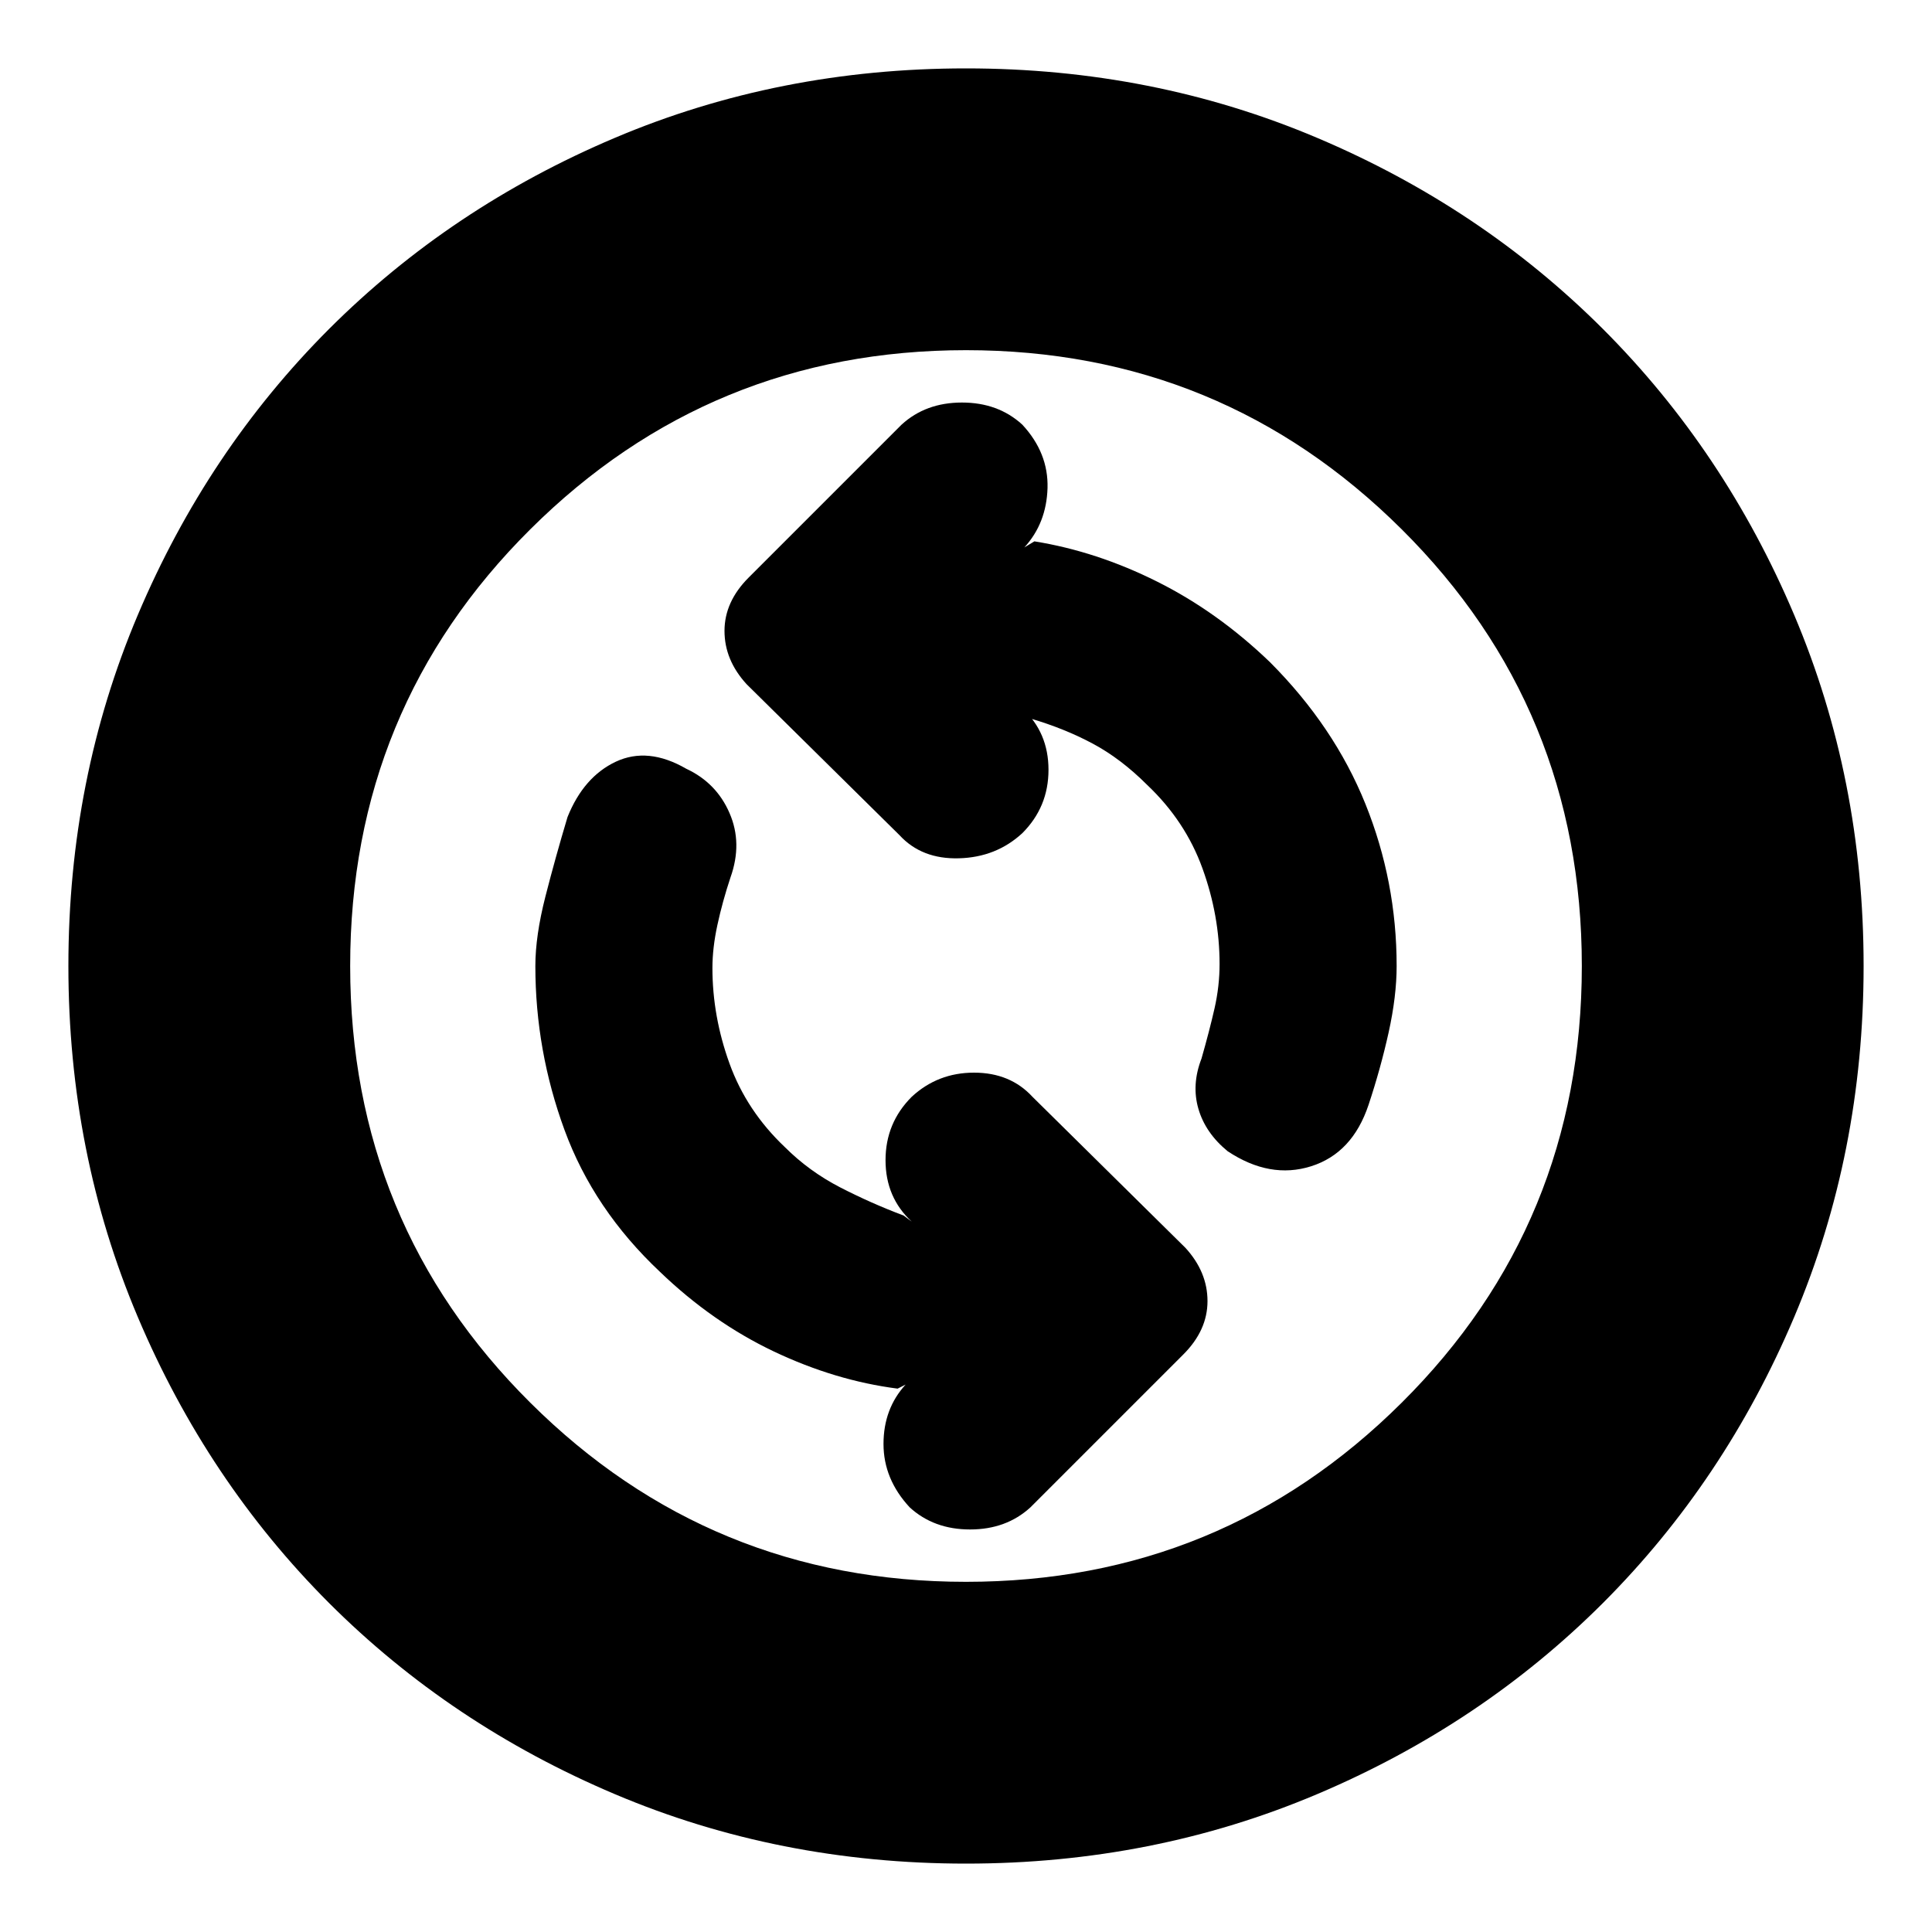 <svg xmlns="http://www.w3.org/2000/svg" height="20" width="20"><path d="M12.708 11.917Q13.146 12.208 13.573 12.073Q14 11.938 14.167 11.438Q14.292 11.062 14.375 10.688Q14.458 10.312 14.458 10Q14.458 9.125 14.135 8.323Q13.812 7.521 13.146 6.854Q12.604 6.333 11.979 6.021Q11.354 5.708 10.708 5.604L10.604 5.667Q10.833 5.417 10.844 5.052Q10.854 4.688 10.583 4.396Q10.333 4.167 9.958 4.167Q9.583 4.167 9.333 4.396L7.75 5.979Q7.5 6.229 7.5 6.531Q7.5 6.833 7.729 7.083L9.312 8.646Q9.542 8.896 9.927 8.885Q10.312 8.875 10.583 8.625Q10.854 8.354 10.854 7.969Q10.854 7.583 10.583 7.333L10.667 7.438Q11.021 7.542 11.312 7.698Q11.604 7.854 11.875 8.125Q12.271 8.5 12.448 8.99Q12.625 9.479 12.625 9.979Q12.625 10.208 12.573 10.438Q12.521 10.667 12.438 10.958Q12.333 11.229 12.406 11.479Q12.479 11.729 12.708 11.917ZM9.417 15.604Q9.667 15.833 10.042 15.833Q10.417 15.833 10.667 15.604L12.25 14.021Q12.5 13.771 12.5 13.469Q12.5 13.167 12.271 12.917L10.688 11.354Q10.458 11.104 10.083 11.104Q9.708 11.104 9.438 11.354Q9.167 11.625 9.167 12.01Q9.167 12.396 9.438 12.646L9.354 12.583Q9.021 12.458 8.698 12.292Q8.375 12.125 8.125 11.875Q7.729 11.5 7.552 11.01Q7.375 10.521 7.375 10.021Q7.375 9.812 7.427 9.573Q7.479 9.333 7.562 9.083Q7.688 8.729 7.552 8.417Q7.417 8.104 7.104 7.958Q6.708 7.729 6.375 7.885Q6.042 8.042 5.875 8.458Q5.75 8.875 5.646 9.281Q5.542 9.688 5.542 10Q5.542 10.875 5.844 11.698Q6.146 12.521 6.833 13.167Q7.375 13.688 8.01 13.99Q8.646 14.292 9.292 14.375L9.375 14.333Q9.146 14.583 9.146 14.948Q9.146 15.312 9.417 15.604ZM10 19.292Q8.062 19.292 6.365 18.573Q4.667 17.854 3.406 16.594Q2.146 15.333 1.427 13.635Q0.708 11.938 0.708 10Q0.708 8.062 1.427 6.365Q2.146 4.667 3.406 3.406Q4.667 2.146 6.365 1.427Q8.062 0.708 10 0.708Q11.938 0.708 13.635 1.427Q15.333 2.146 16.594 3.406Q17.854 4.667 18.573 6.365Q19.292 8.062 19.292 10Q19.292 11.938 18.573 13.635Q17.854 15.333 16.594 16.594Q15.333 17.854 13.635 18.573Q11.938 19.292 10 19.292ZM10 10Q10 10 10 10Q10 10 10 10Q10 10 10 10Q10 10 10 10Q10 10 10 10Q10 10 10 10Q10 10 10 10Q10 10 10 10ZM10 16.375Q12.646 16.375 14.51 14.521Q16.375 12.667 16.375 10Q16.375 7.333 14.51 5.479Q12.646 3.625 10 3.625Q7.354 3.625 5.49 5.479Q3.625 7.333 3.625 10Q3.625 12.667 5.49 14.521Q7.354 16.375 10 16.375Z"/></svg>